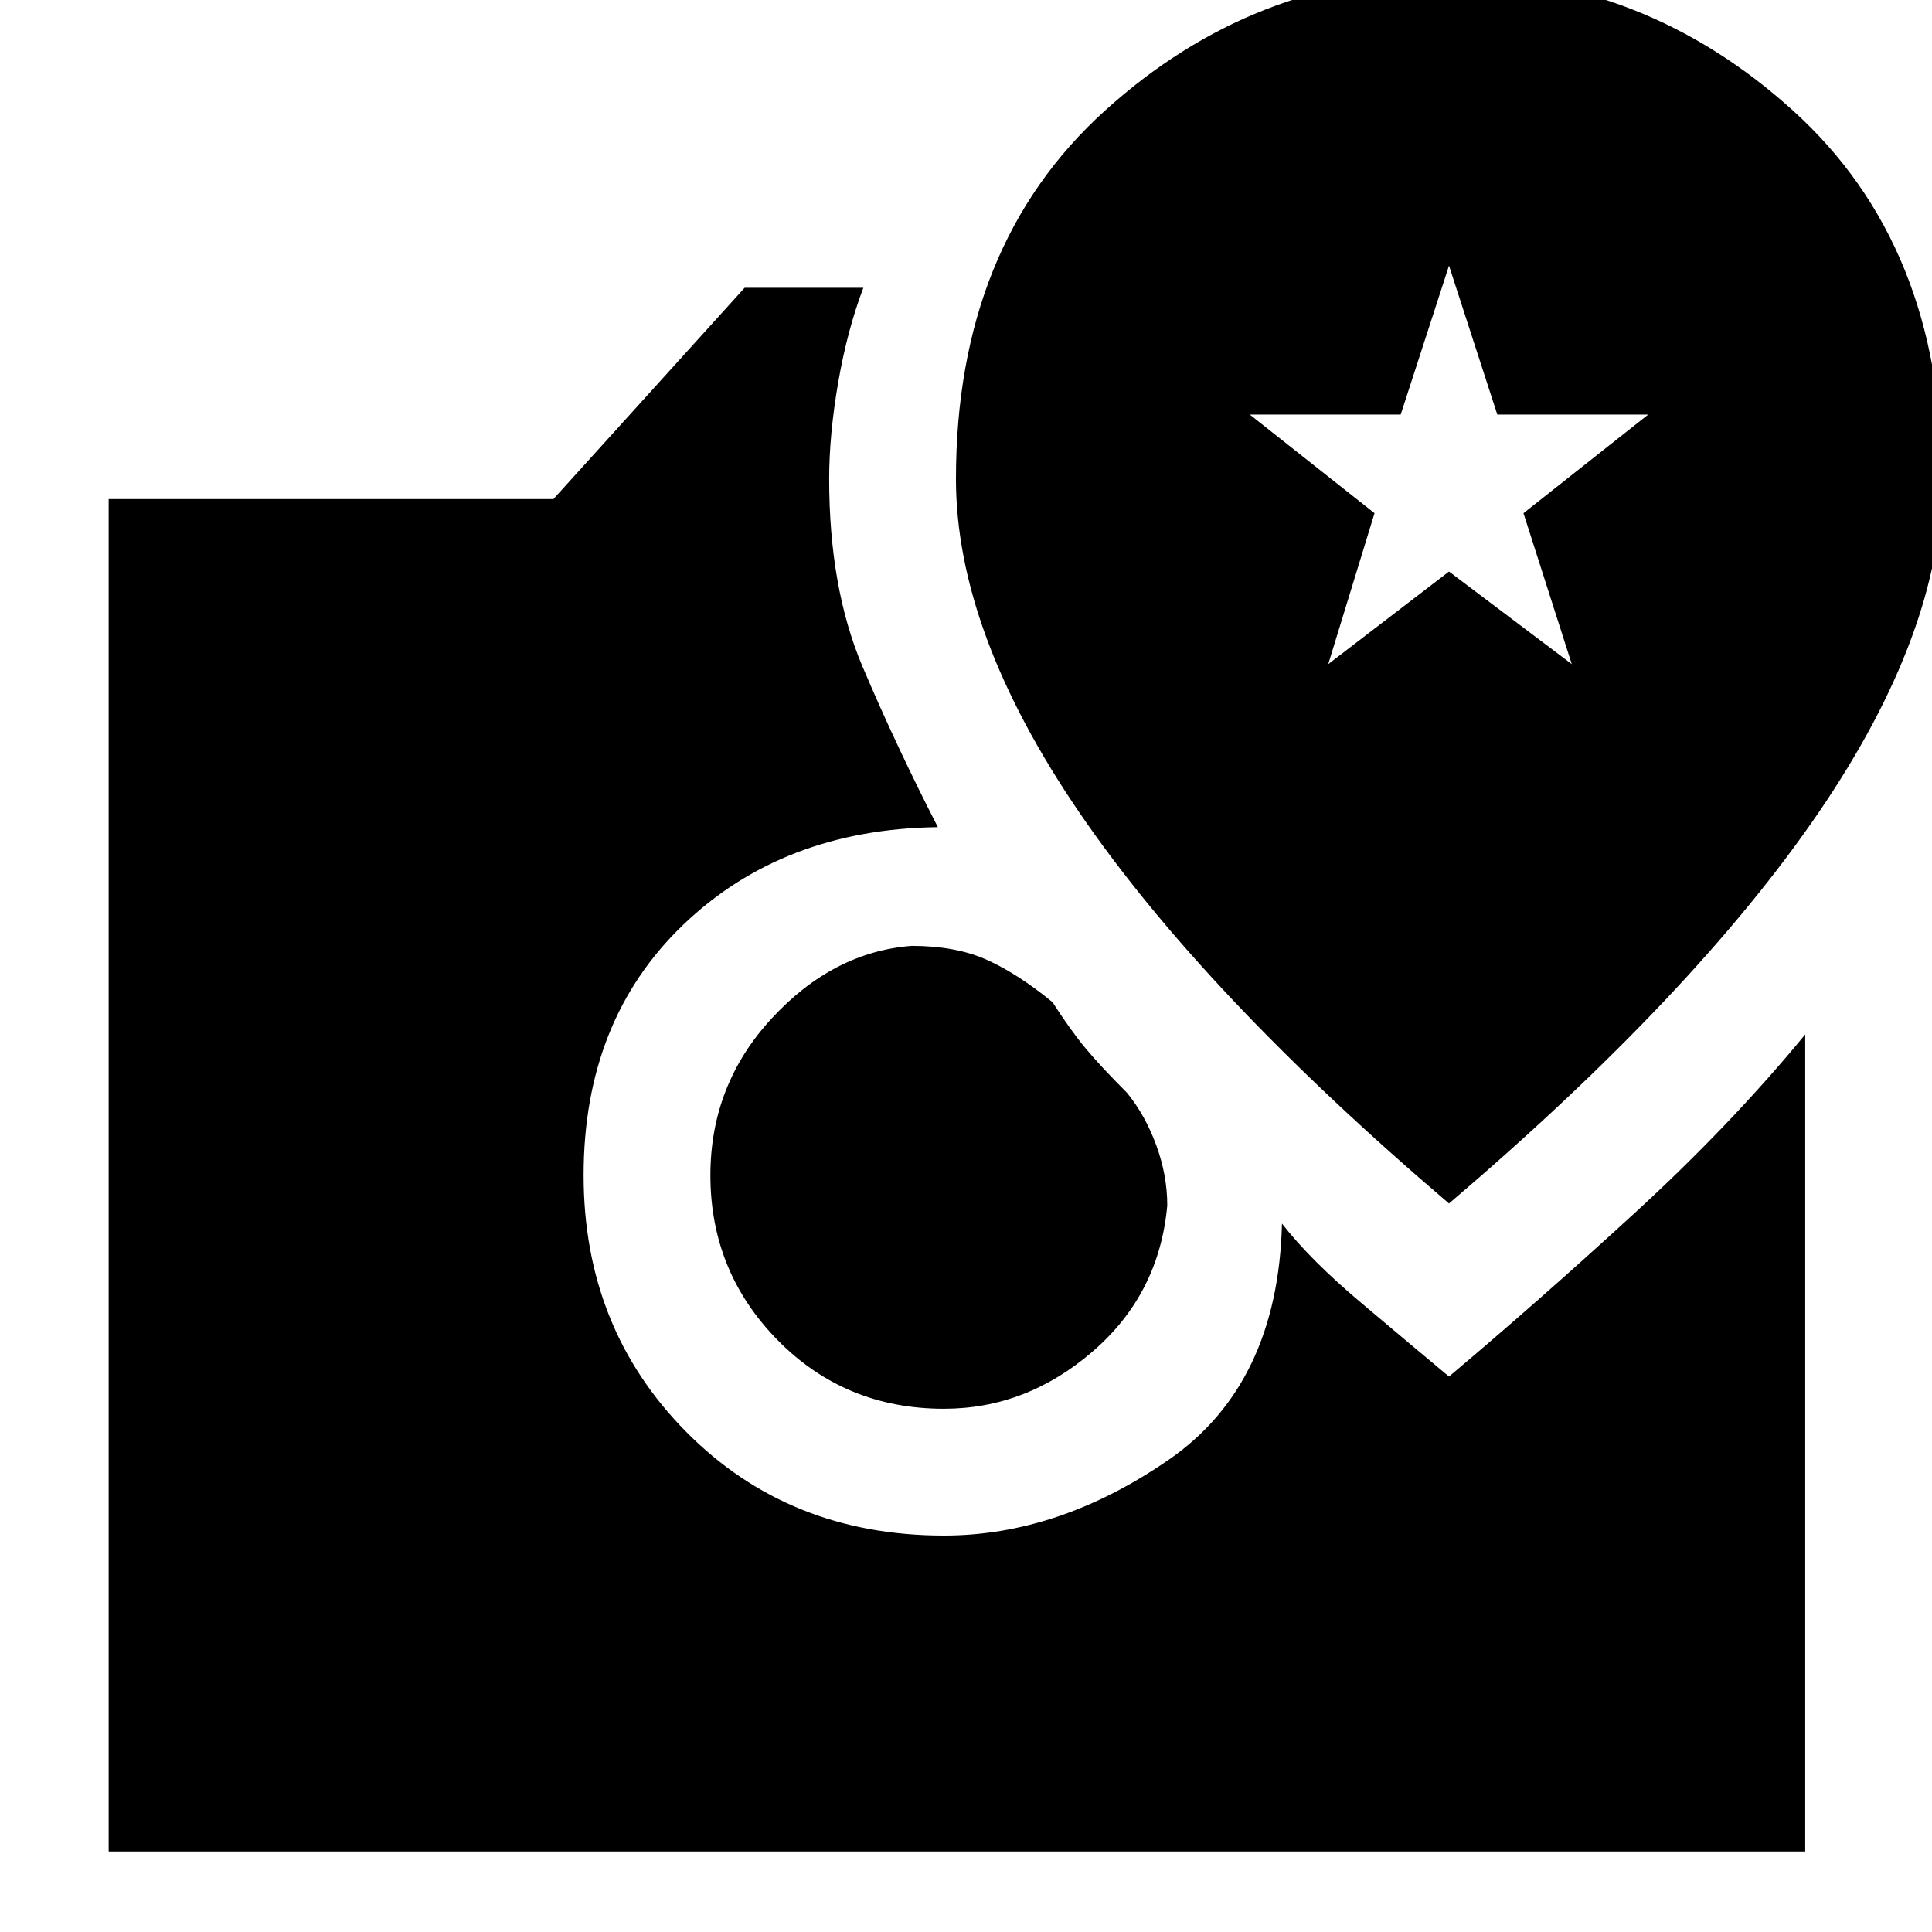 <svg xmlns="http://www.w3.org/2000/svg" height="40" width="40"><path d="M30 24.917q5.083-4.334 7.646-8.084 2.562-3.75 2.562-6.916 0-4.834-3.083-7.625Q34.042-.5 30-.5t-7.125 2.792q-3.083 2.791-3.083 7.625 0 3.166 2.562 6.916 2.563 3.75 7.646 8.084ZM27.5 13.75l.958-3.125-2.583-2.042H29L30 5.5l1 3.083h3.125l-2.583 2.042 1 3.125L30 11.833Zm-7.958 15.417q-2.042 0-3.438-1.417-1.396-1.417-1.396-3.417 0-1.875 1.271-3.25t2.896-1.5q.917 0 1.563.292.645.292 1.354.875.375.583.687.958.313.375.854.917.375.458.605 1.083.229.625.229 1.25-.167 1.834-1.542 3.021-1.375 1.188-3.083 1.188ZM2.25 38.333v-28h9.208l3.959-4.375h2.458q-.333.875-.521 1.959-.187 1.083-.187 2 0 2.25.687 3.875.688 1.625 1.563 3.333-3.209.042-5.271 2.021-2.063 1.979-2.063 5.187 0 3.167 2.125 5.313t5.334 2.146q2.375 0 4.646-1.563 2.27-1.562 2.354-4.896.583.75 1.646 1.646Q29.25 27.875 30 28.5q1.833-1.542 3.833-3.375t3.542-3.708v16.916Z"/></svg>